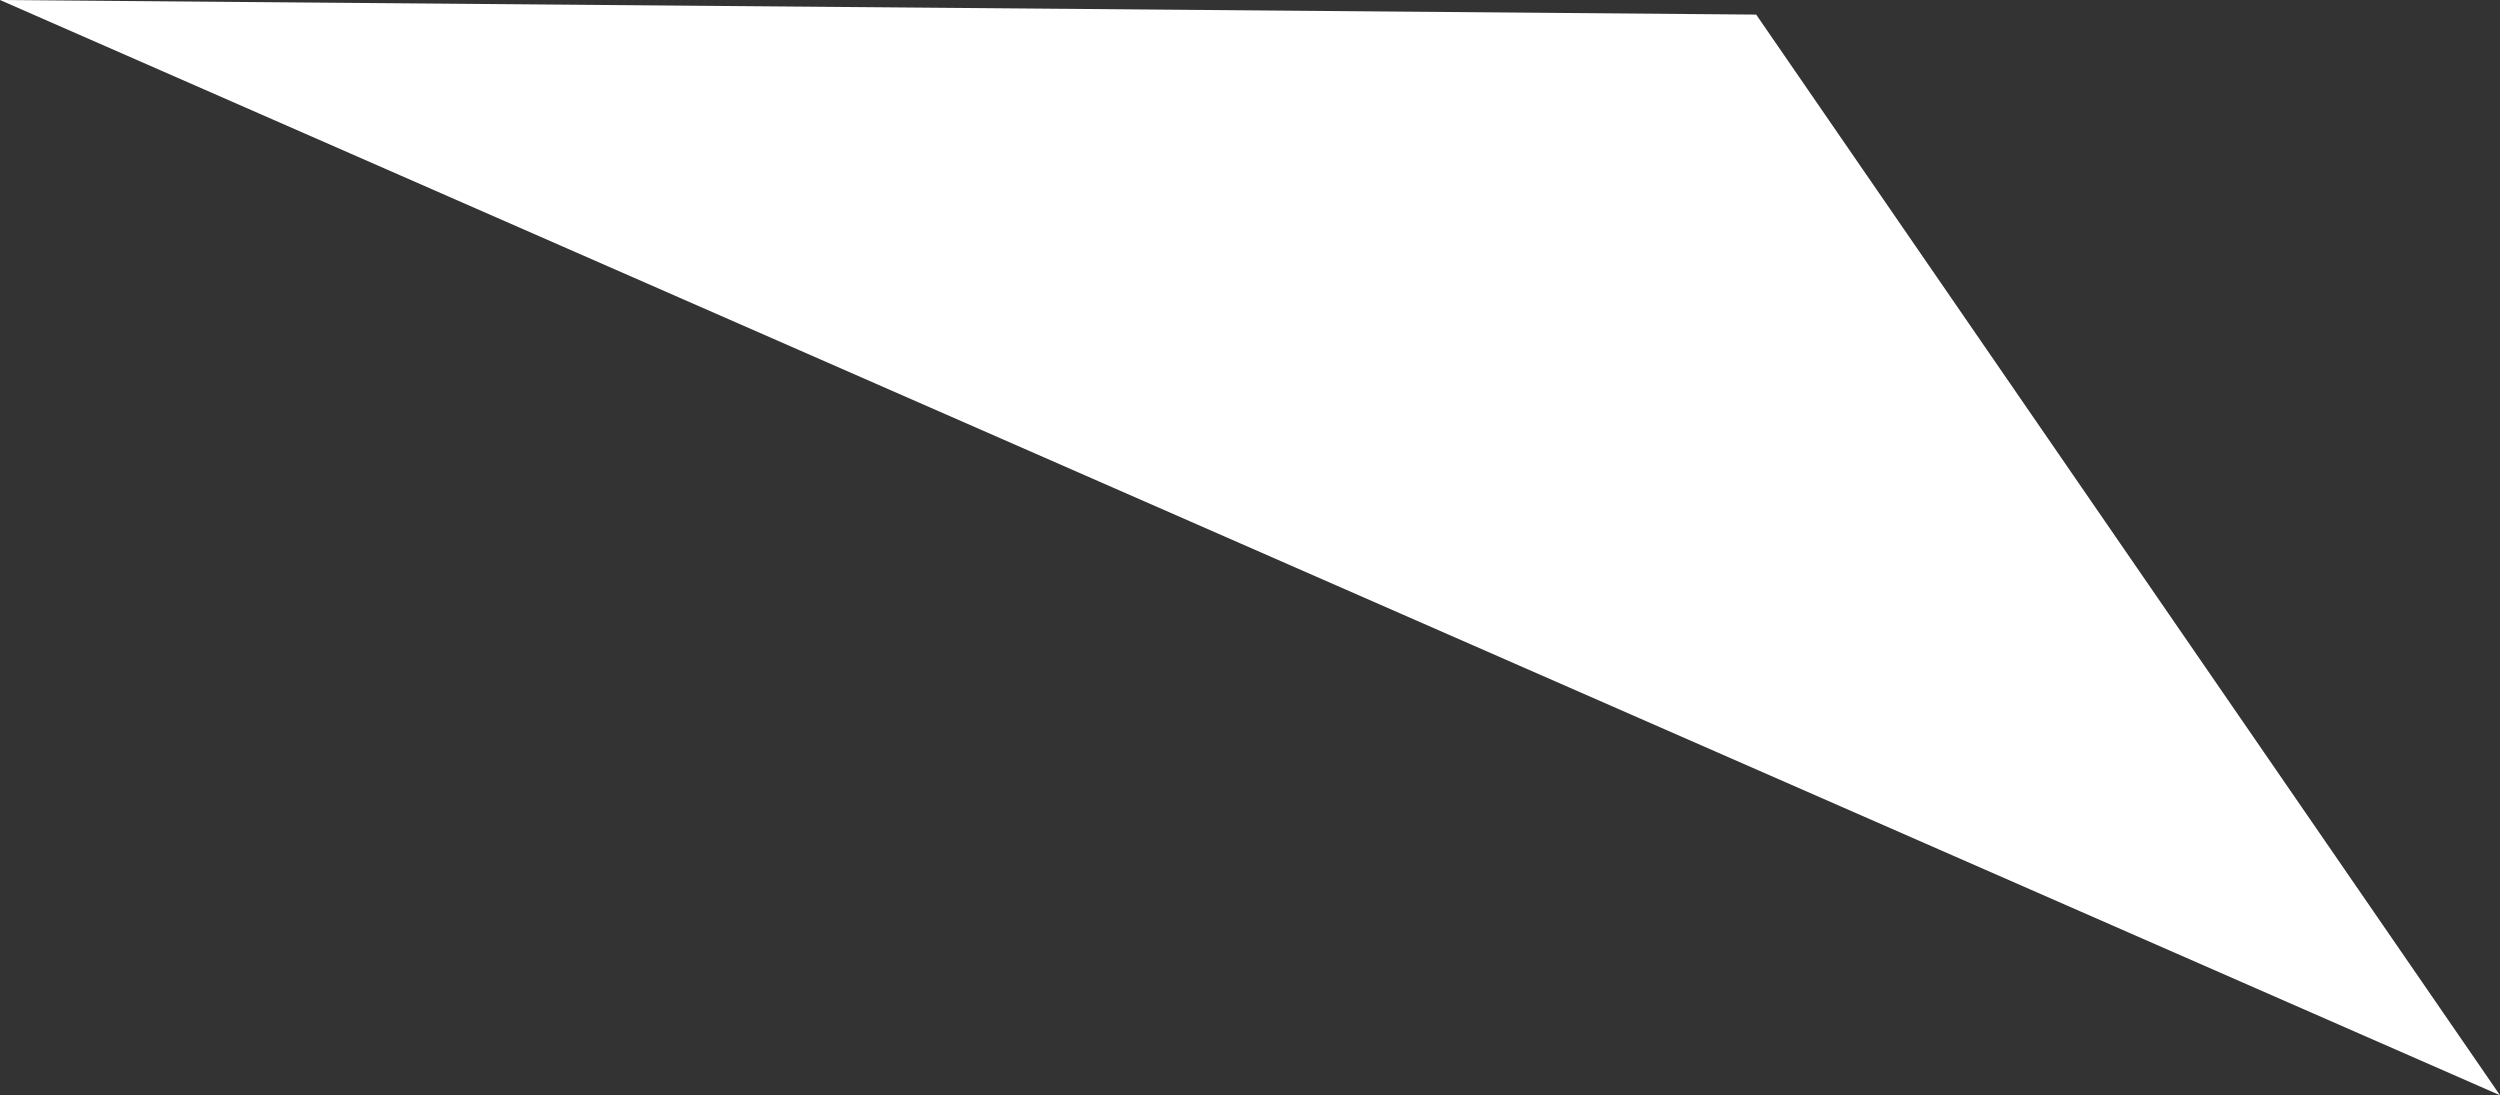 <svg width="105" height="46" viewBox="0 0 105 46" fill="none" xmlns="http://www.w3.org/2000/svg">
<rect x="0" y="0" width="105" height="46" fill="#333333" stroke="none"/>
<path fill-rule="evenodd" clip-rule="evenodd" d="M0 0L105 46L73.76 0.613" fill="white"/>
</svg>
